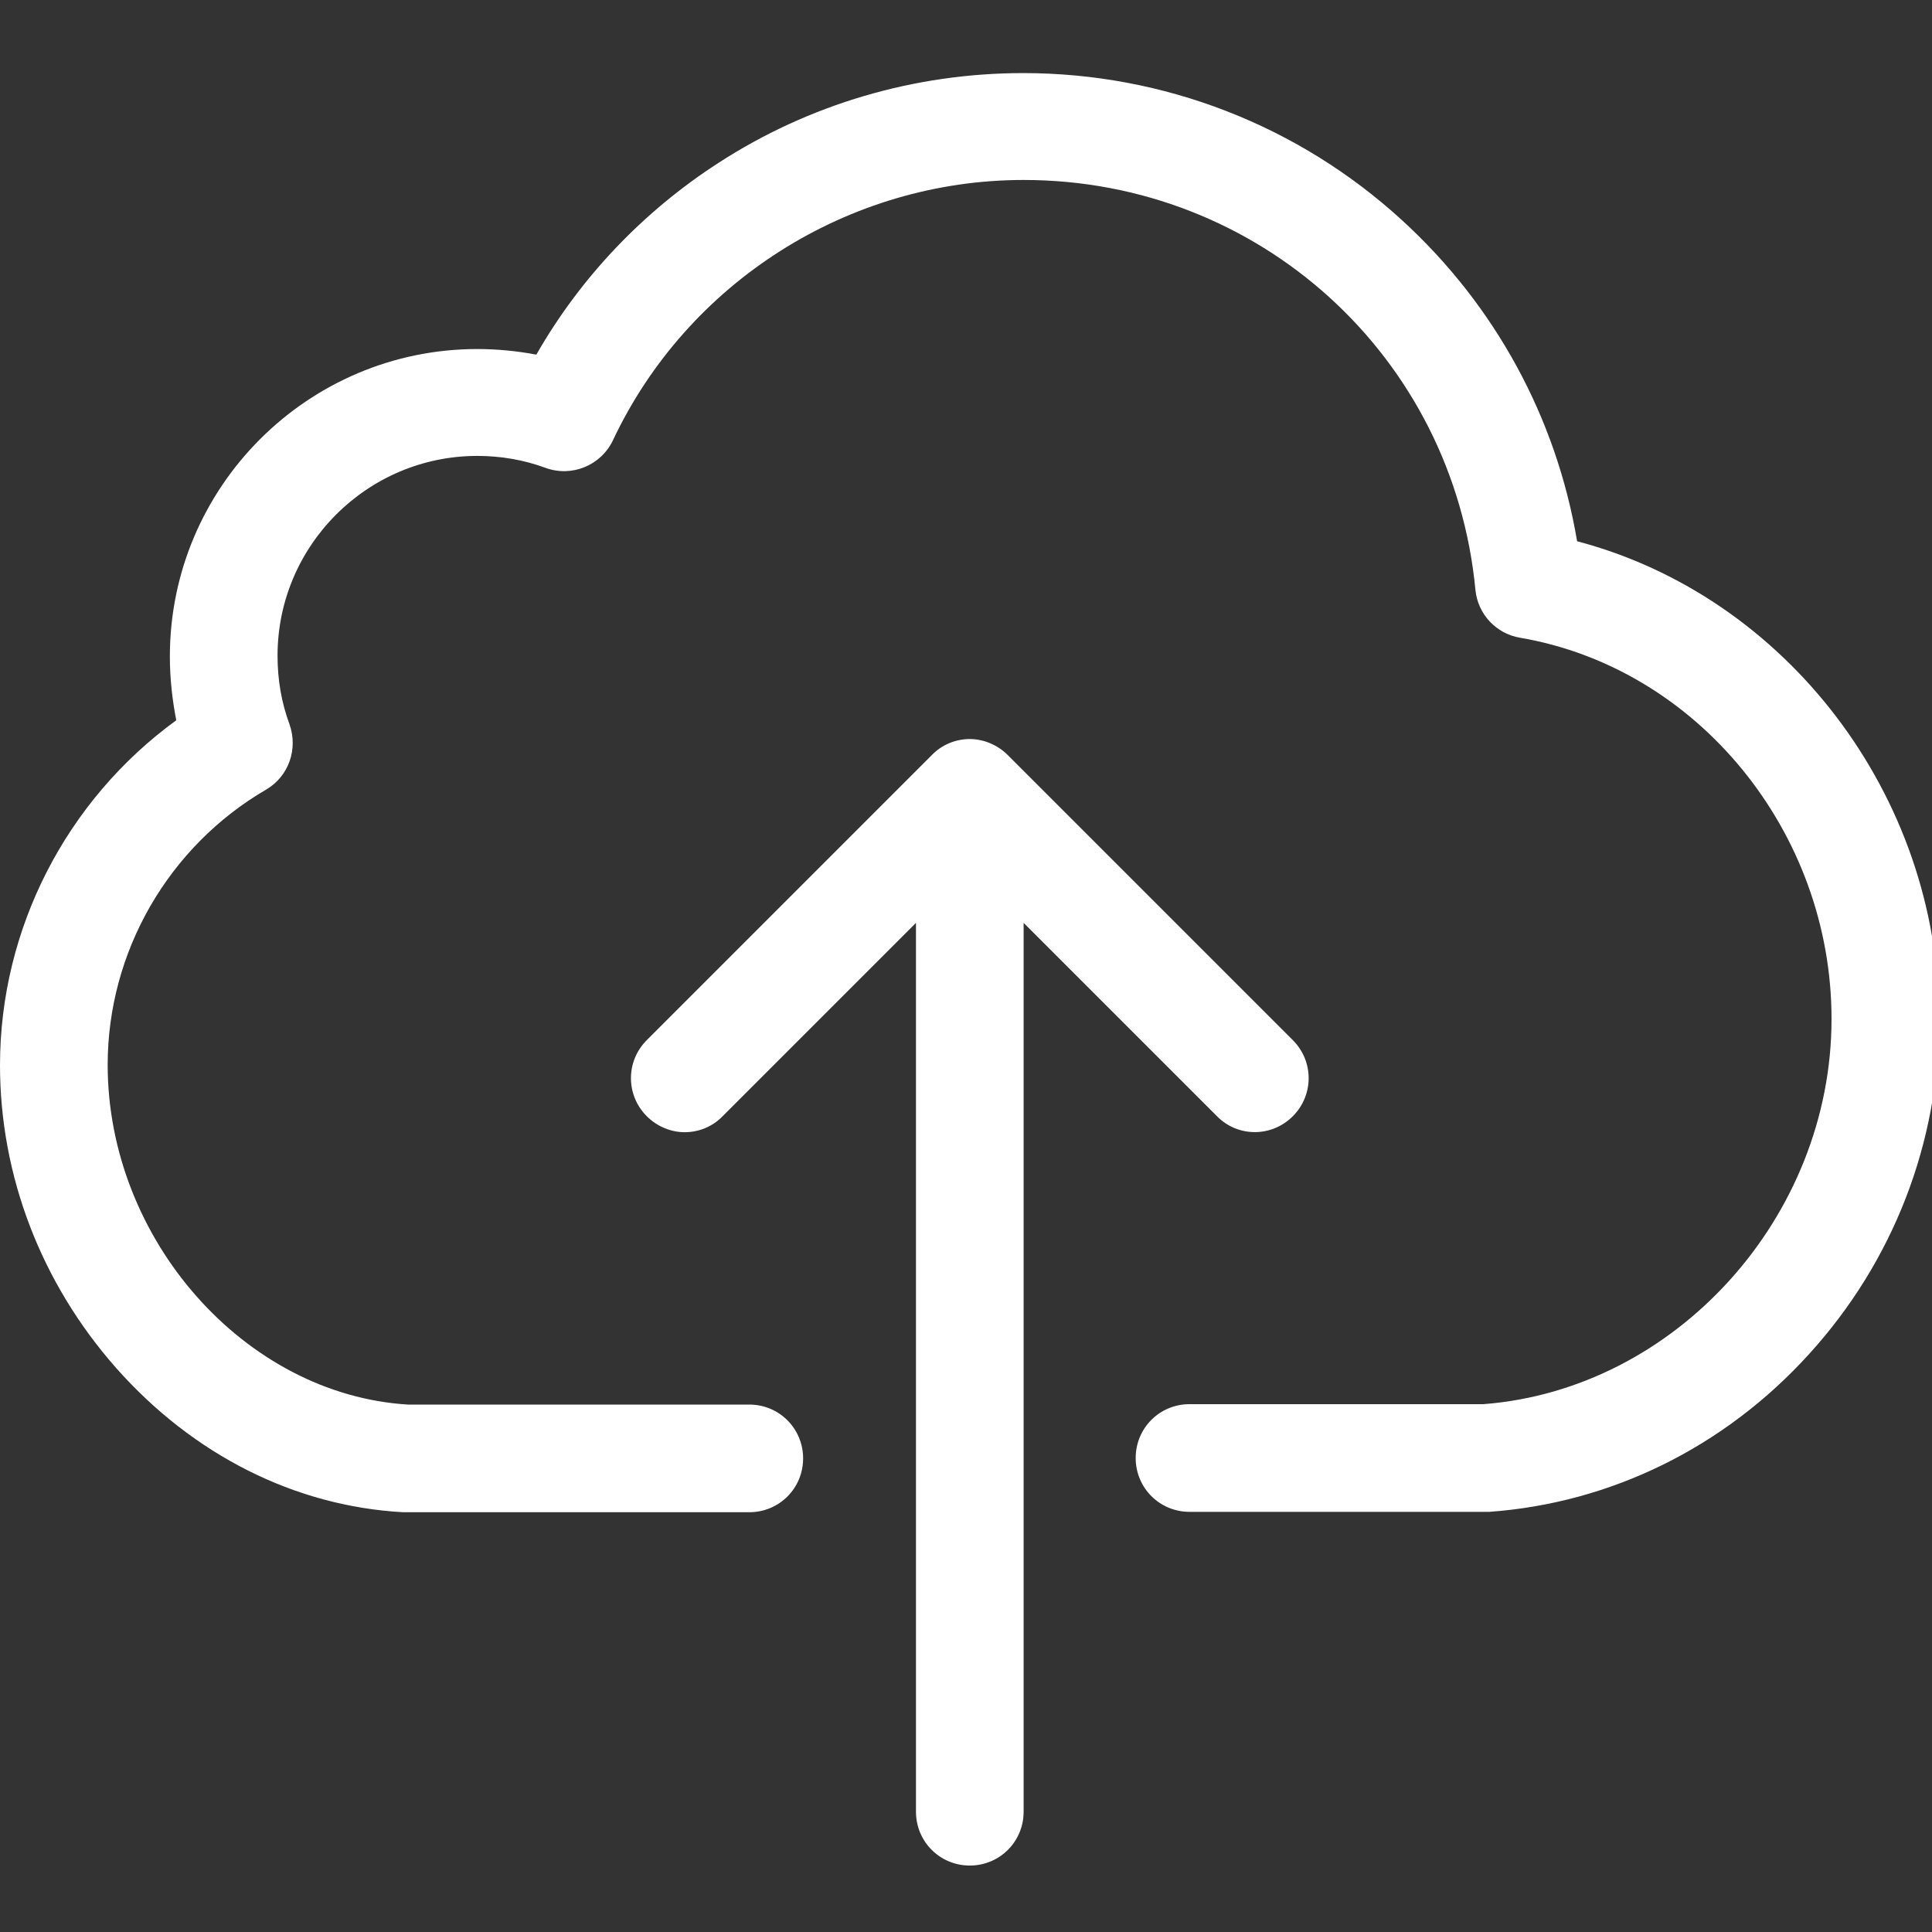 <svg viewBox="0 0 50 50" xmlns="http://www.w3.org/2000/svg" xmlns:xlink="http://www.w3.org/1999/xlink" xmlns:serif="http://www.serif.com/" style="fill-rule:evenodd;clip-rule:evenodd;stroke-linejoin:round;stroke-miterlimit:1.414"><rect x="0" y="0" width="50" height="50" fill="#333333" stroke="none"/><g id="icon" transform="matrix(0.129,0,0,0.129,0,1.84)"><path d="M316.398 94.322C312.238 69.599 3e2 47.041 281.281 29.92 260.48 10.88 233.441.4 205.281.4 183.52.4 162.32 6.638 144.16 18.4 129.039 28.162 116.48 41.361 107.602 56.88 103.762 56.162 99.762 55.759 95.762 55.759 61.762 55.759 34.078 83.439 34.078 117.439 34.078 121.841 34.559 126.08 35.359 130.24 13.359 146.24.0 172.002.0 199.439.0 221.599 8.238 243.119 23.281 260.162 38.719 277.599 59.121 287.92 80.879 289.119H150.32C156.32 289.119 161.121 284.322 161.121 278.322 161.121 272.322 156.32 267.521 150.32 267.521H81.84C49.121 265.521 21.602 234.4 21.602 199.361 21.602 176.72 33.762 155.599 53.359 144.162 57.922 141.521 59.84 136.002 58.078 131.041 56.48 126.72 55.68 122.162 55.68 117.279 55.68 95.201 73.68 77.201 95.762 77.201 100.48 77.201 105.121 78.002 109.441 79.599 114.719 81.521 120.559 79.119 122.961 74.08 137.922 42.322 170.238 21.841 205.359 21.841 252.559 21.841 291.52 57.201 296 104.08 296.48 108.959 300.16 112.88 304.961 113.681 340.559 119.759 367.441 152.638 367.441 190.162 367.441 229.92 336.16 264.478 297.602 267.439H238.641C232.641 267.439 227.84 272.24 227.84 278.24 227.84 284.24 232.641 289.041 238.641 289.041h60.16C323.199 287.279 346 276.08 362.961 257.361 379.84 238.798 389.039 214.959 389.039 190.162 388.961 145.279 358.32 105.361 316.398 94.322z" style="fill:#fff;fill-rule:nonzero"/><path d="M259.359 209.681C263.602 205.439 263.602 198.638 259.359 194.4L202.16 137.201C200.16 135.201 197.359 134.002 194.559 134.002 191.762 134.002 188.961 135.119 186.961 137.201L129.761 194.4C125.52 198.638 125.52 205.439 129.761 209.681 131.84 211.759 134.641 212.88 137.359 212.88 140.078 212.88 142.879 211.841 144.961 209.681L183.762 170.88V349.201C183.762 355.201 188.559 360.002 194.559 360.002 200.559 360.002 205.359 355.201 205.359 349.201V170.88L244.16 209.681C248.32 213.92 255.121 213.92 259.359 209.681z" style="fill:#fff;fill-rule:nonzero"/></g></svg>